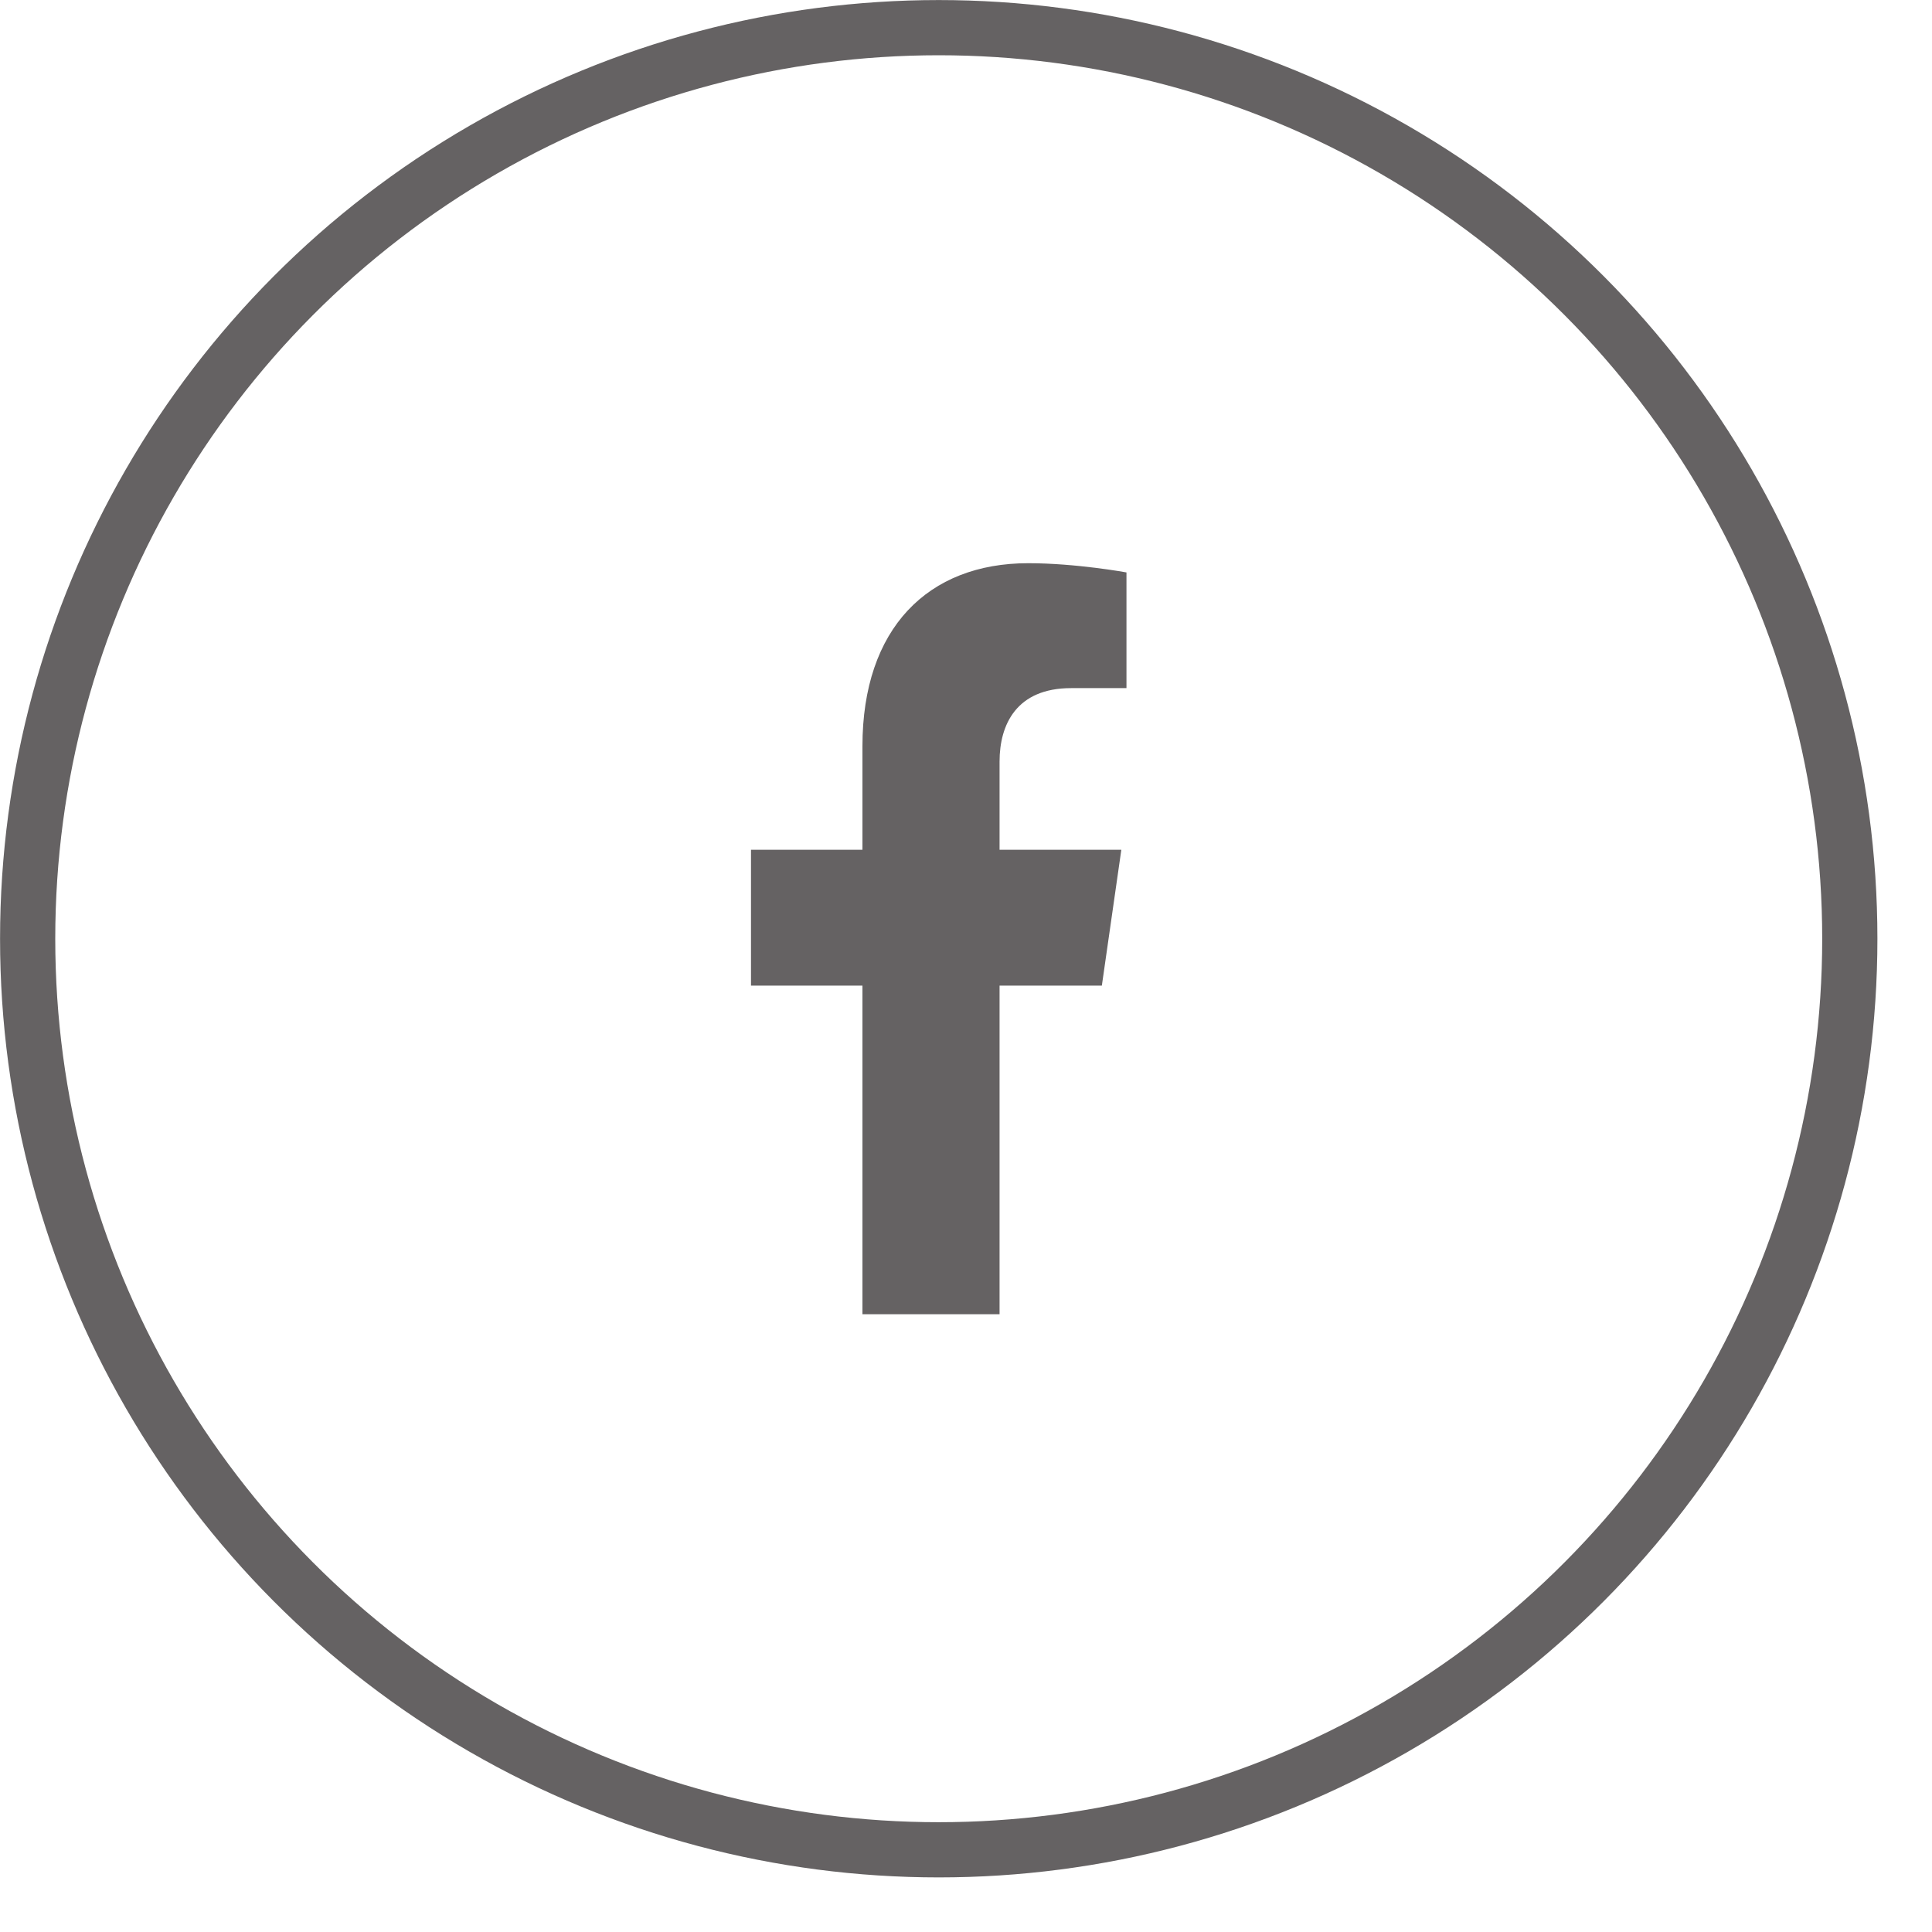 <svg width="35" height="35" viewBox="0 0 35 35" fill="none" xmlns="http://www.w3.org/2000/svg">
<circle cx="17.006" cy="17.006" r="16.505" stroke="#656263" stroke-width="1"/>
<path d="M19.961 17.856L20.314 15.394H18.108V13.796C18.108 13.123 18.417 12.466 19.404 12.466H20.407V10.37C20.407 10.37 19.497 10.203 18.627 10.203C16.811 10.203 15.624 11.383 15.624 13.517V15.394H13.605V17.856H15.624V23.808H18.108V17.856H19.961Z" fill="#656263"/>
</svg>
